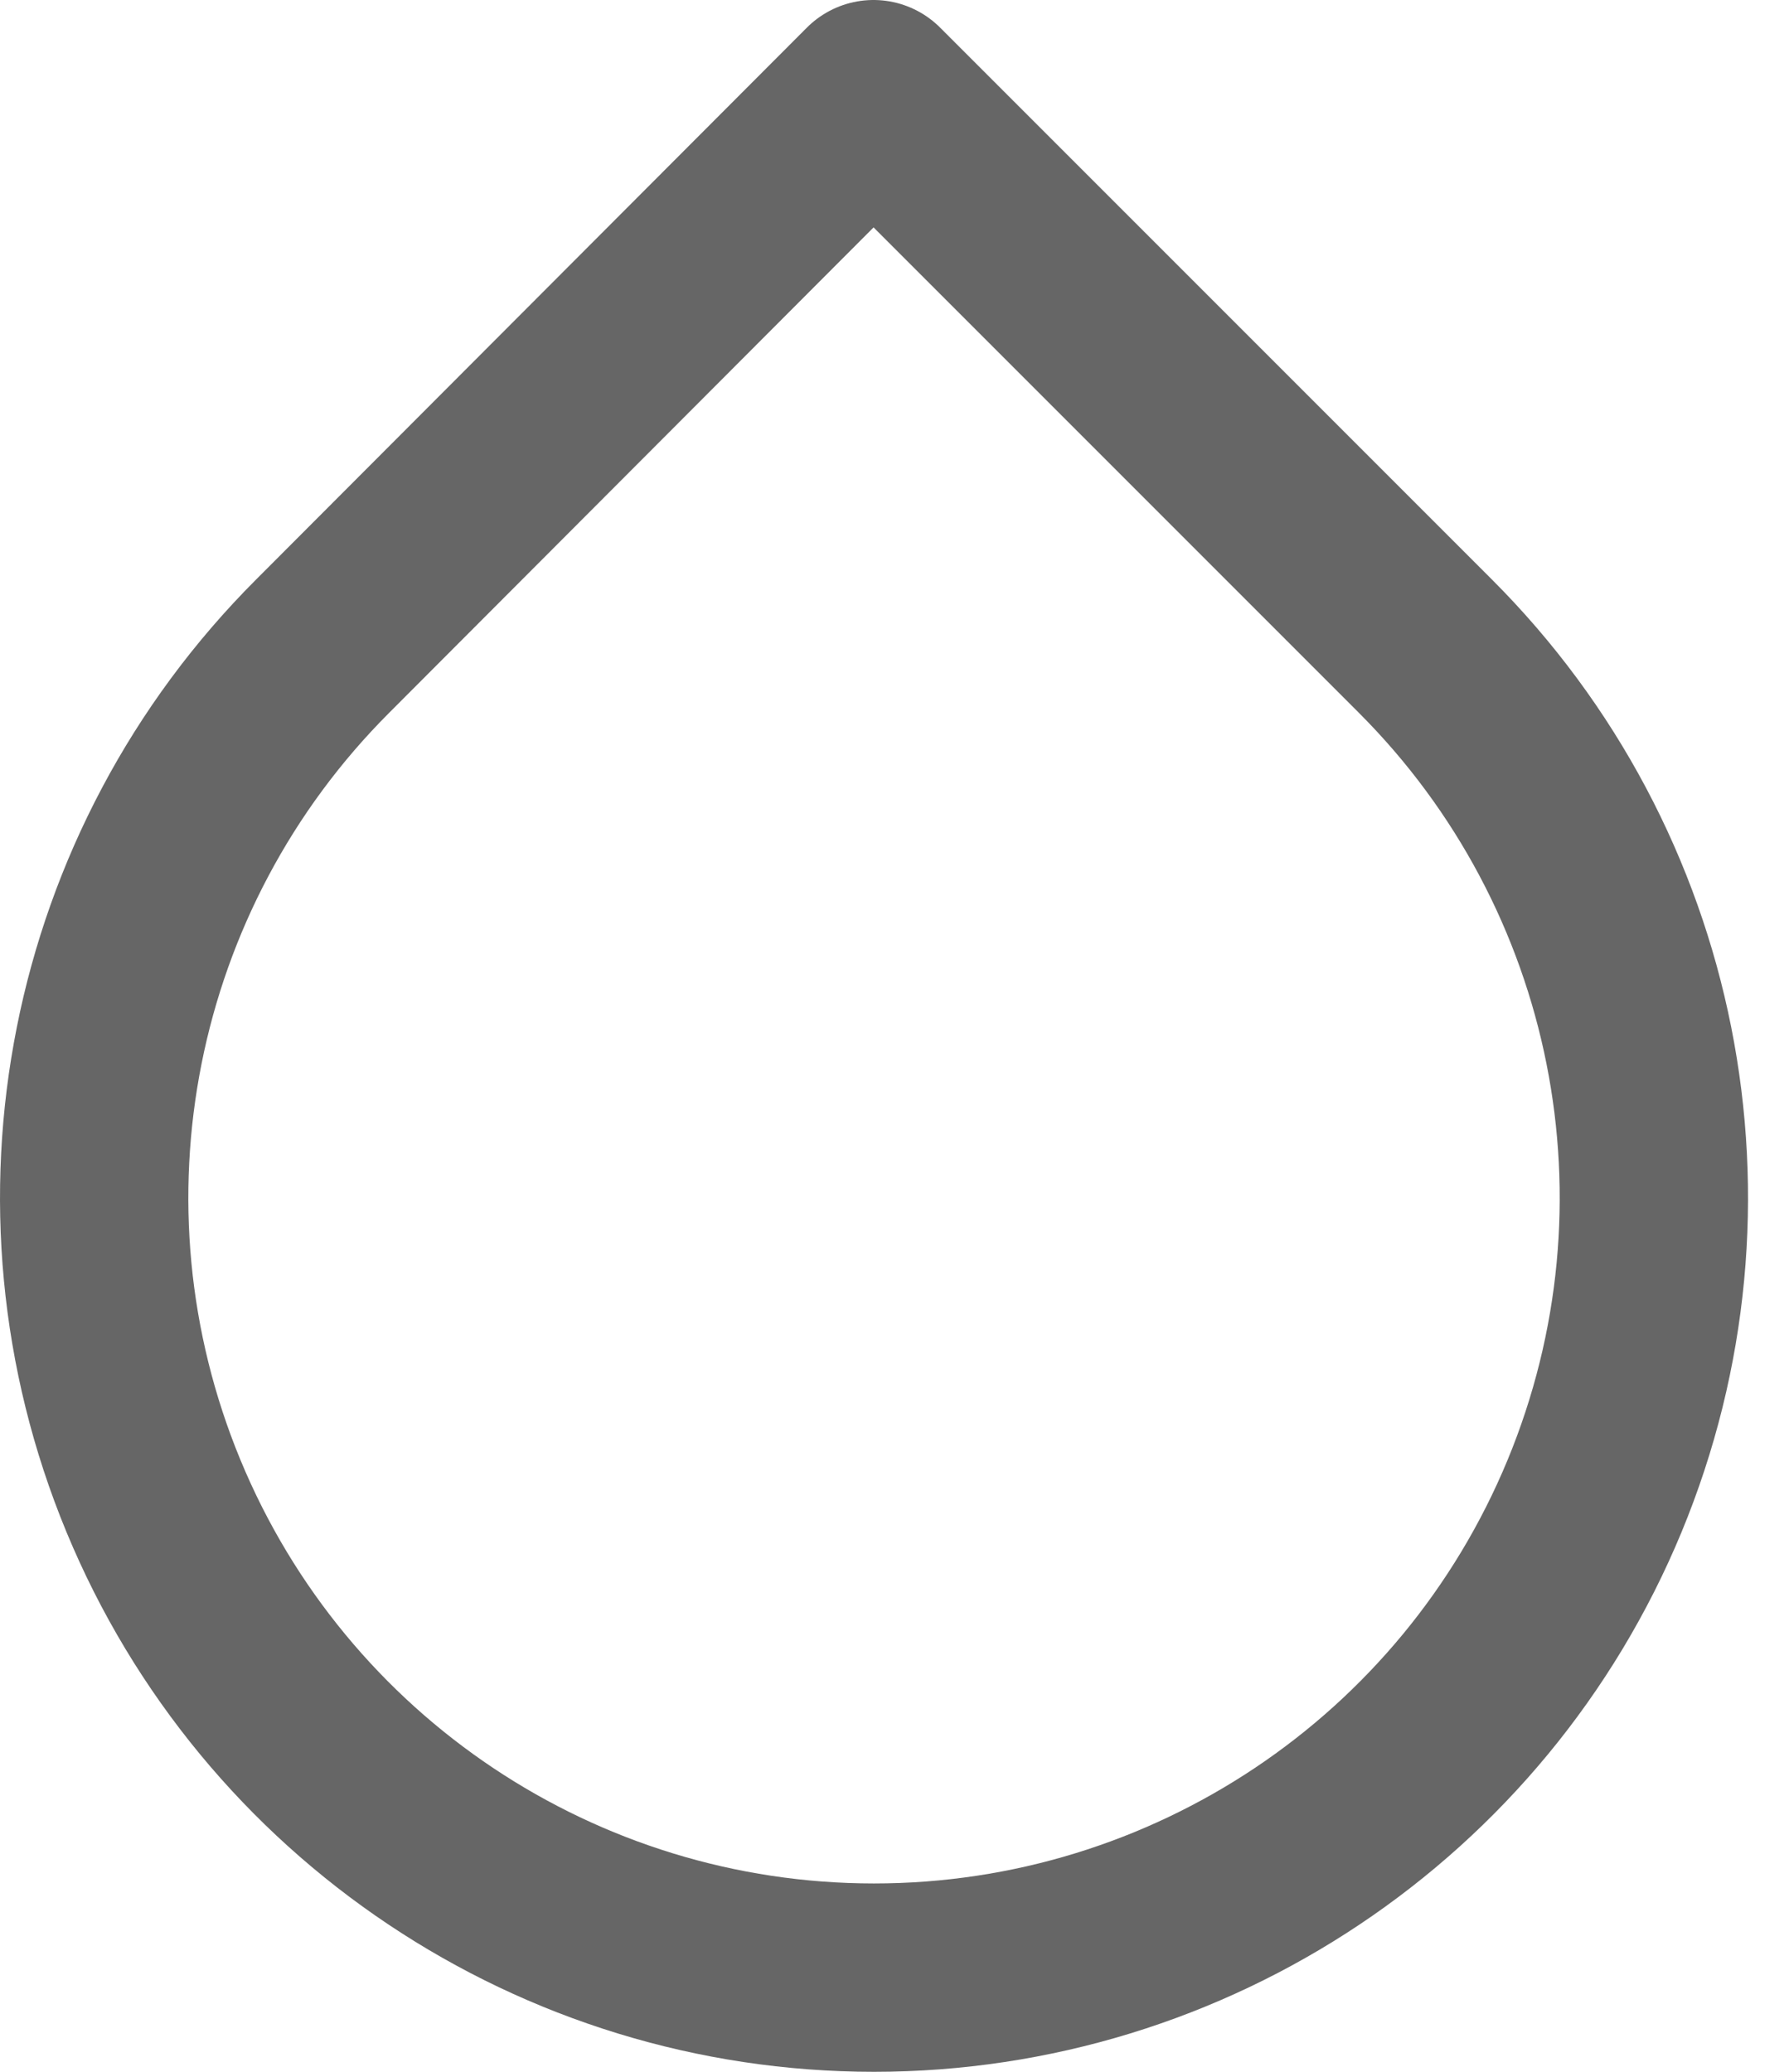 <?xml version="1.0" encoding="UTF-8"?>
<svg width="19px" height="22px" viewBox="0 0 19 22" version="1.1" xmlns="http://www.w3.org/2000/svg" xmlns:xlink="http://www.w3.org/1999/xlink">
    <!-- Generator: Sketch 49.3 (51167) - http://www.bohemiancoding.com/sketch -->
    <title>Shape</title>
    <desc>Created with Sketch.</desc>
    <defs></defs>
    <g id="Symbols" stroke="none" stroke-width="1" fill="none" fill-rule="evenodd" stroke-linecap="round" stroke-linejoin="round">
        <g id="icon-/-brew-method-/-hario-v60-dripper" transform="translate(-1, 1)" stroke="#666666" stroke-width="2">
            <path d="M10.277,0 L16.137,5.86 C18.507,8.228 19.216,11.791 17.935,14.886 C16.653,17.982 13.633,20 10.282,20 C6.932,20 3.912,17.982 2.63,14.886 C1.349,11.791 2.058,8.228 4.428,5.86 L10.277,0 Z" id="Shape"></path>
        </g>
    </g>
</svg>